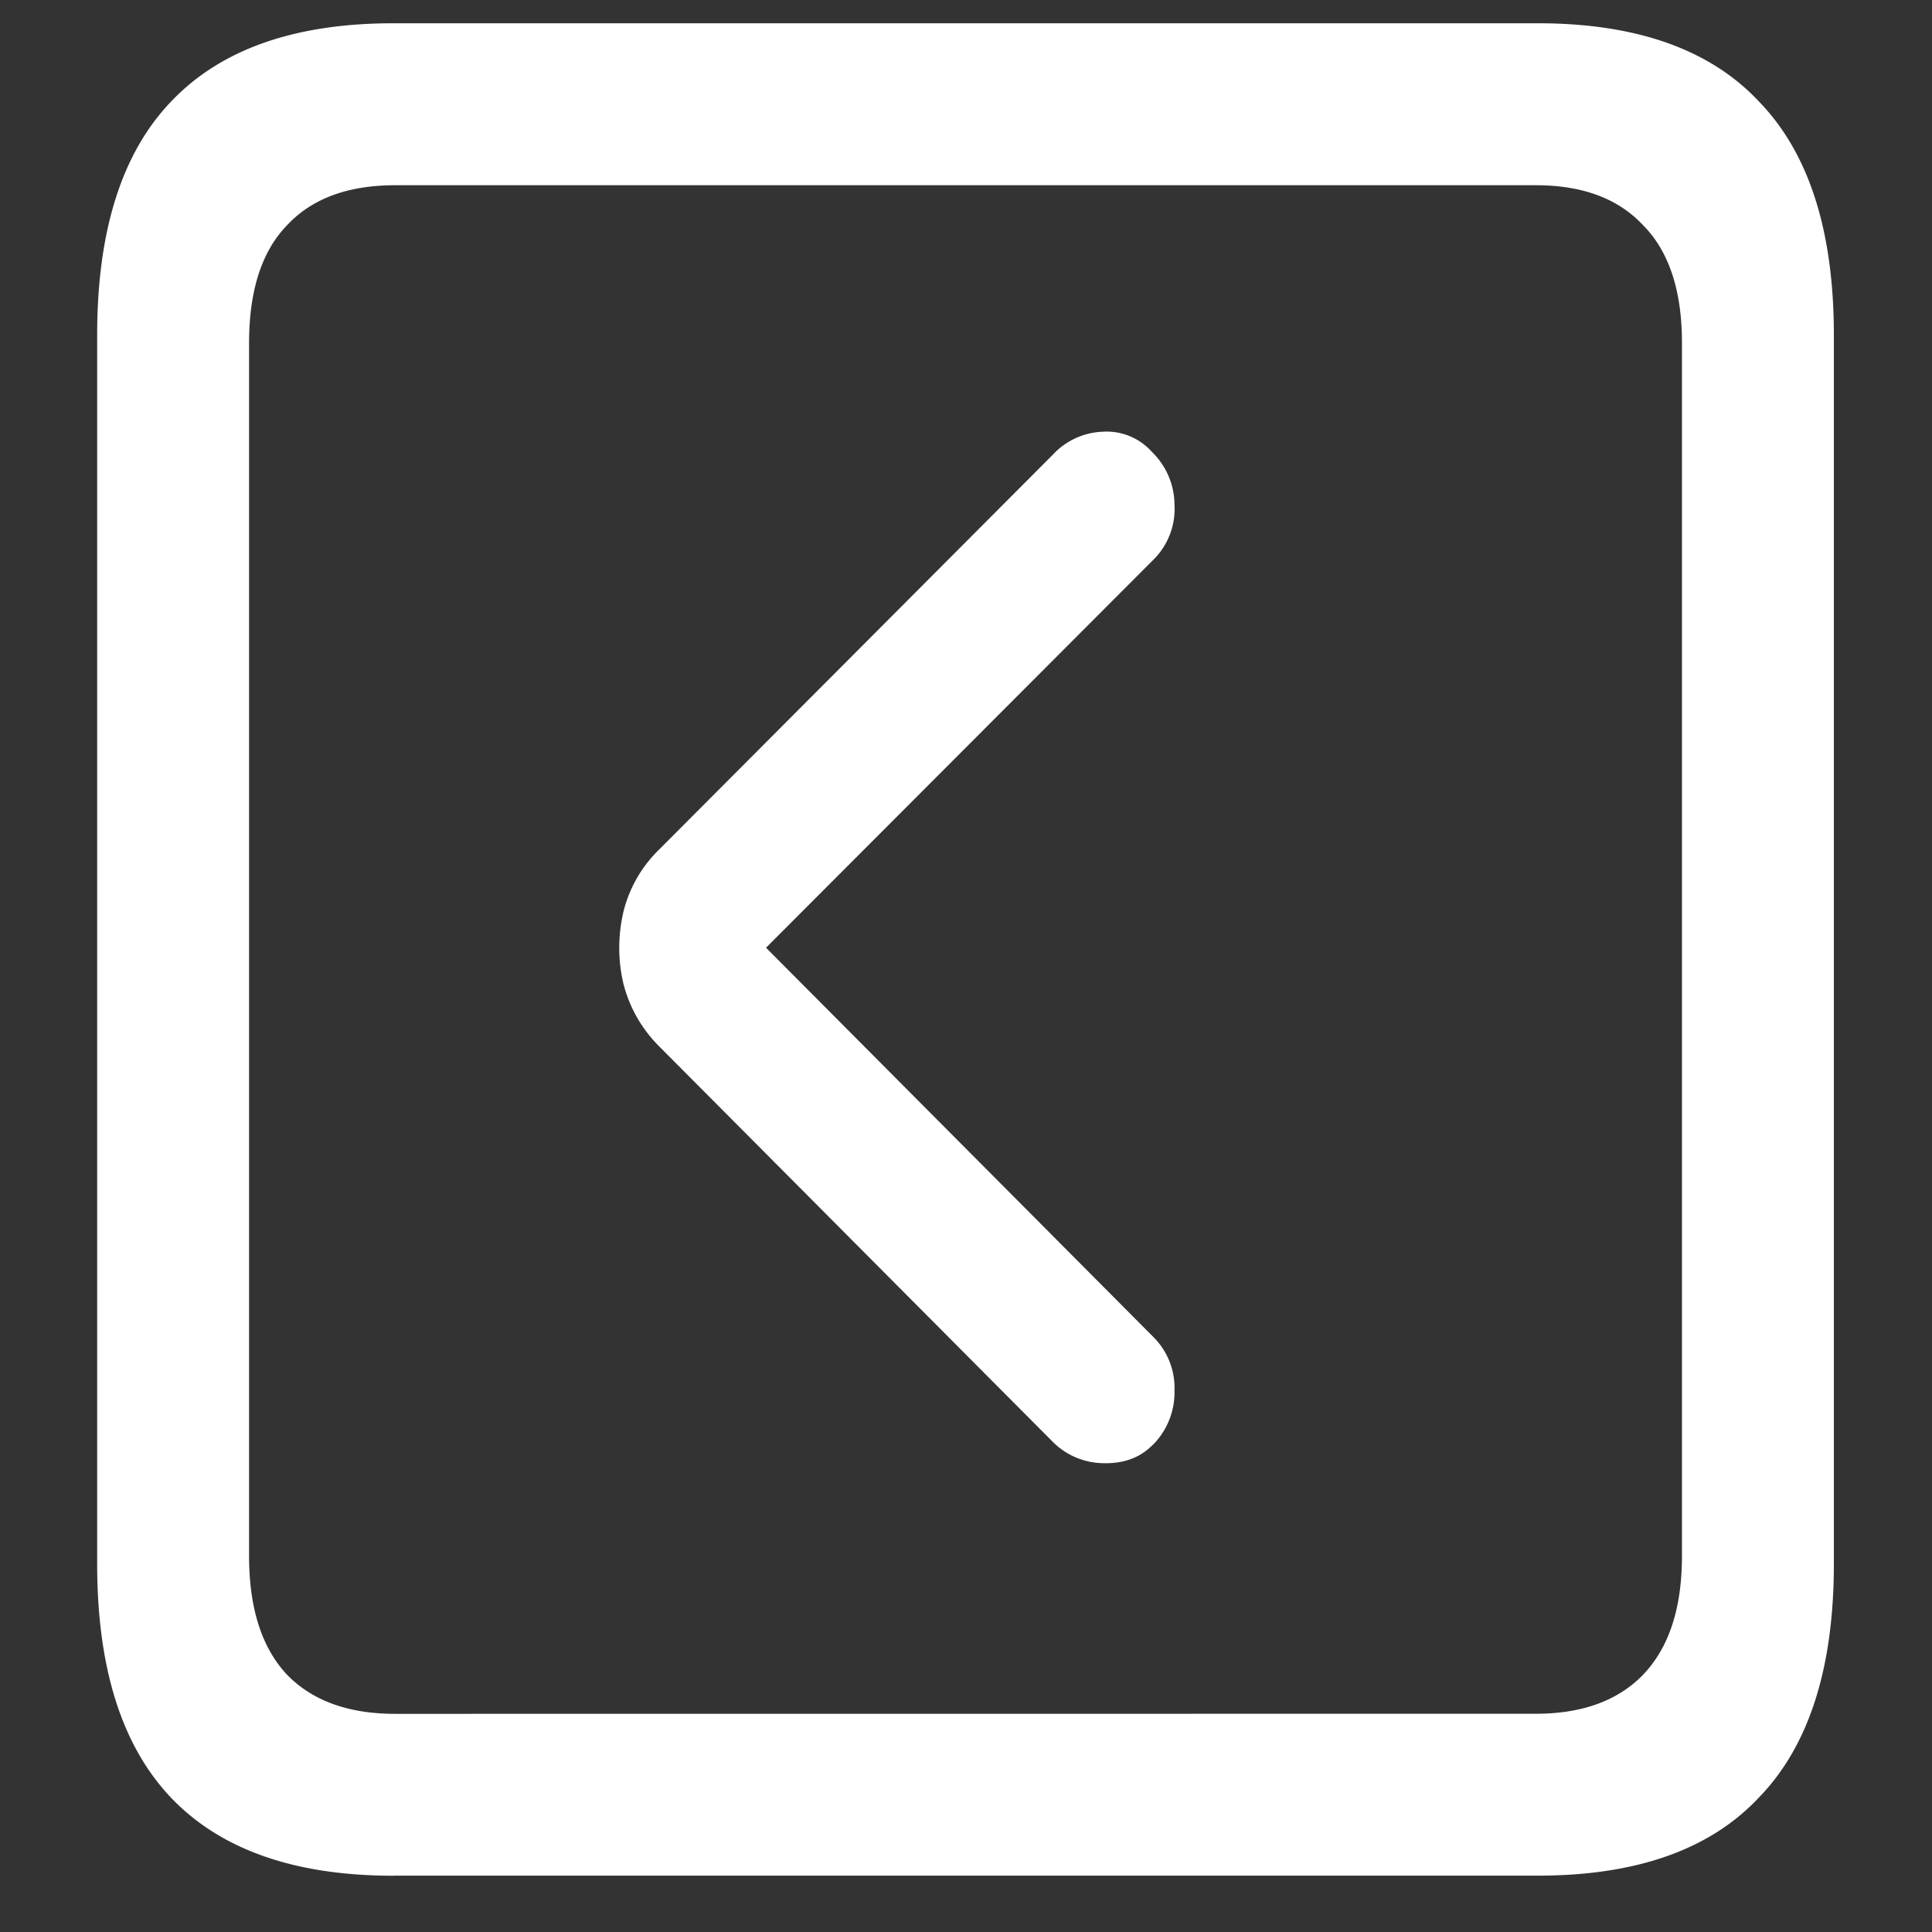 <svg xmlns="http://www.w3.org/2000/svg" width="24" height="24"><rect width="100%" height="100%" fill="#333333" stroke="none"/><path style="stroke:none;fill-rule:nonzero;fill:#fff;fill-opacity:1" d="M4.887 23.3h14.215c1.226 0 2.144-.323 2.753-.976.618-.64.926-1.605.926-2.898V4.164c0-1.293-.308-2.258-.926-2.898-.609-.653-1.527-.977-2.753-.977H4.887c-1.227 0-2.149.324-2.766.977-.61.64-.914 1.605-.914 2.898v15.262c0 1.293.305 2.258.914 2.902.617.649 1.54.973 2.766.973Zm.023-2.01c-.586 0-1.035-.165-1.348-.49-.312-.335-.468-.823-.468-1.476V4.262c0-.649.156-1.137.469-1.461.312-.336.761-.5 1.347-.5h14.168c.578 0 1.024.164 1.336.5.32.324.48.812.48 1.46v15.063c0 .653-.16 1.14-.48 1.477-.312.324-.758.488-1.336.488Zm9.41-3.34a.925.925 0 0 0 .27-.677.892.892 0 0 0-.258-.66l-4.816-4.84 4.816-4.824a.886.886 0 0 0 .258-.676.922.922 0 0 0-.281-.66.753.753 0 0 0-.61-.25.89.89 0 0 0-.62.285L8.19 10.551a1.624 1.624 0 0 0-.445.773c-.07.301-.07.602 0 .899.078.3.227.558.445.777l4.887 4.91a.9.9 0 0 0 .621.266c.258.008.465-.067.621-.227Zm0 0"/></svg>